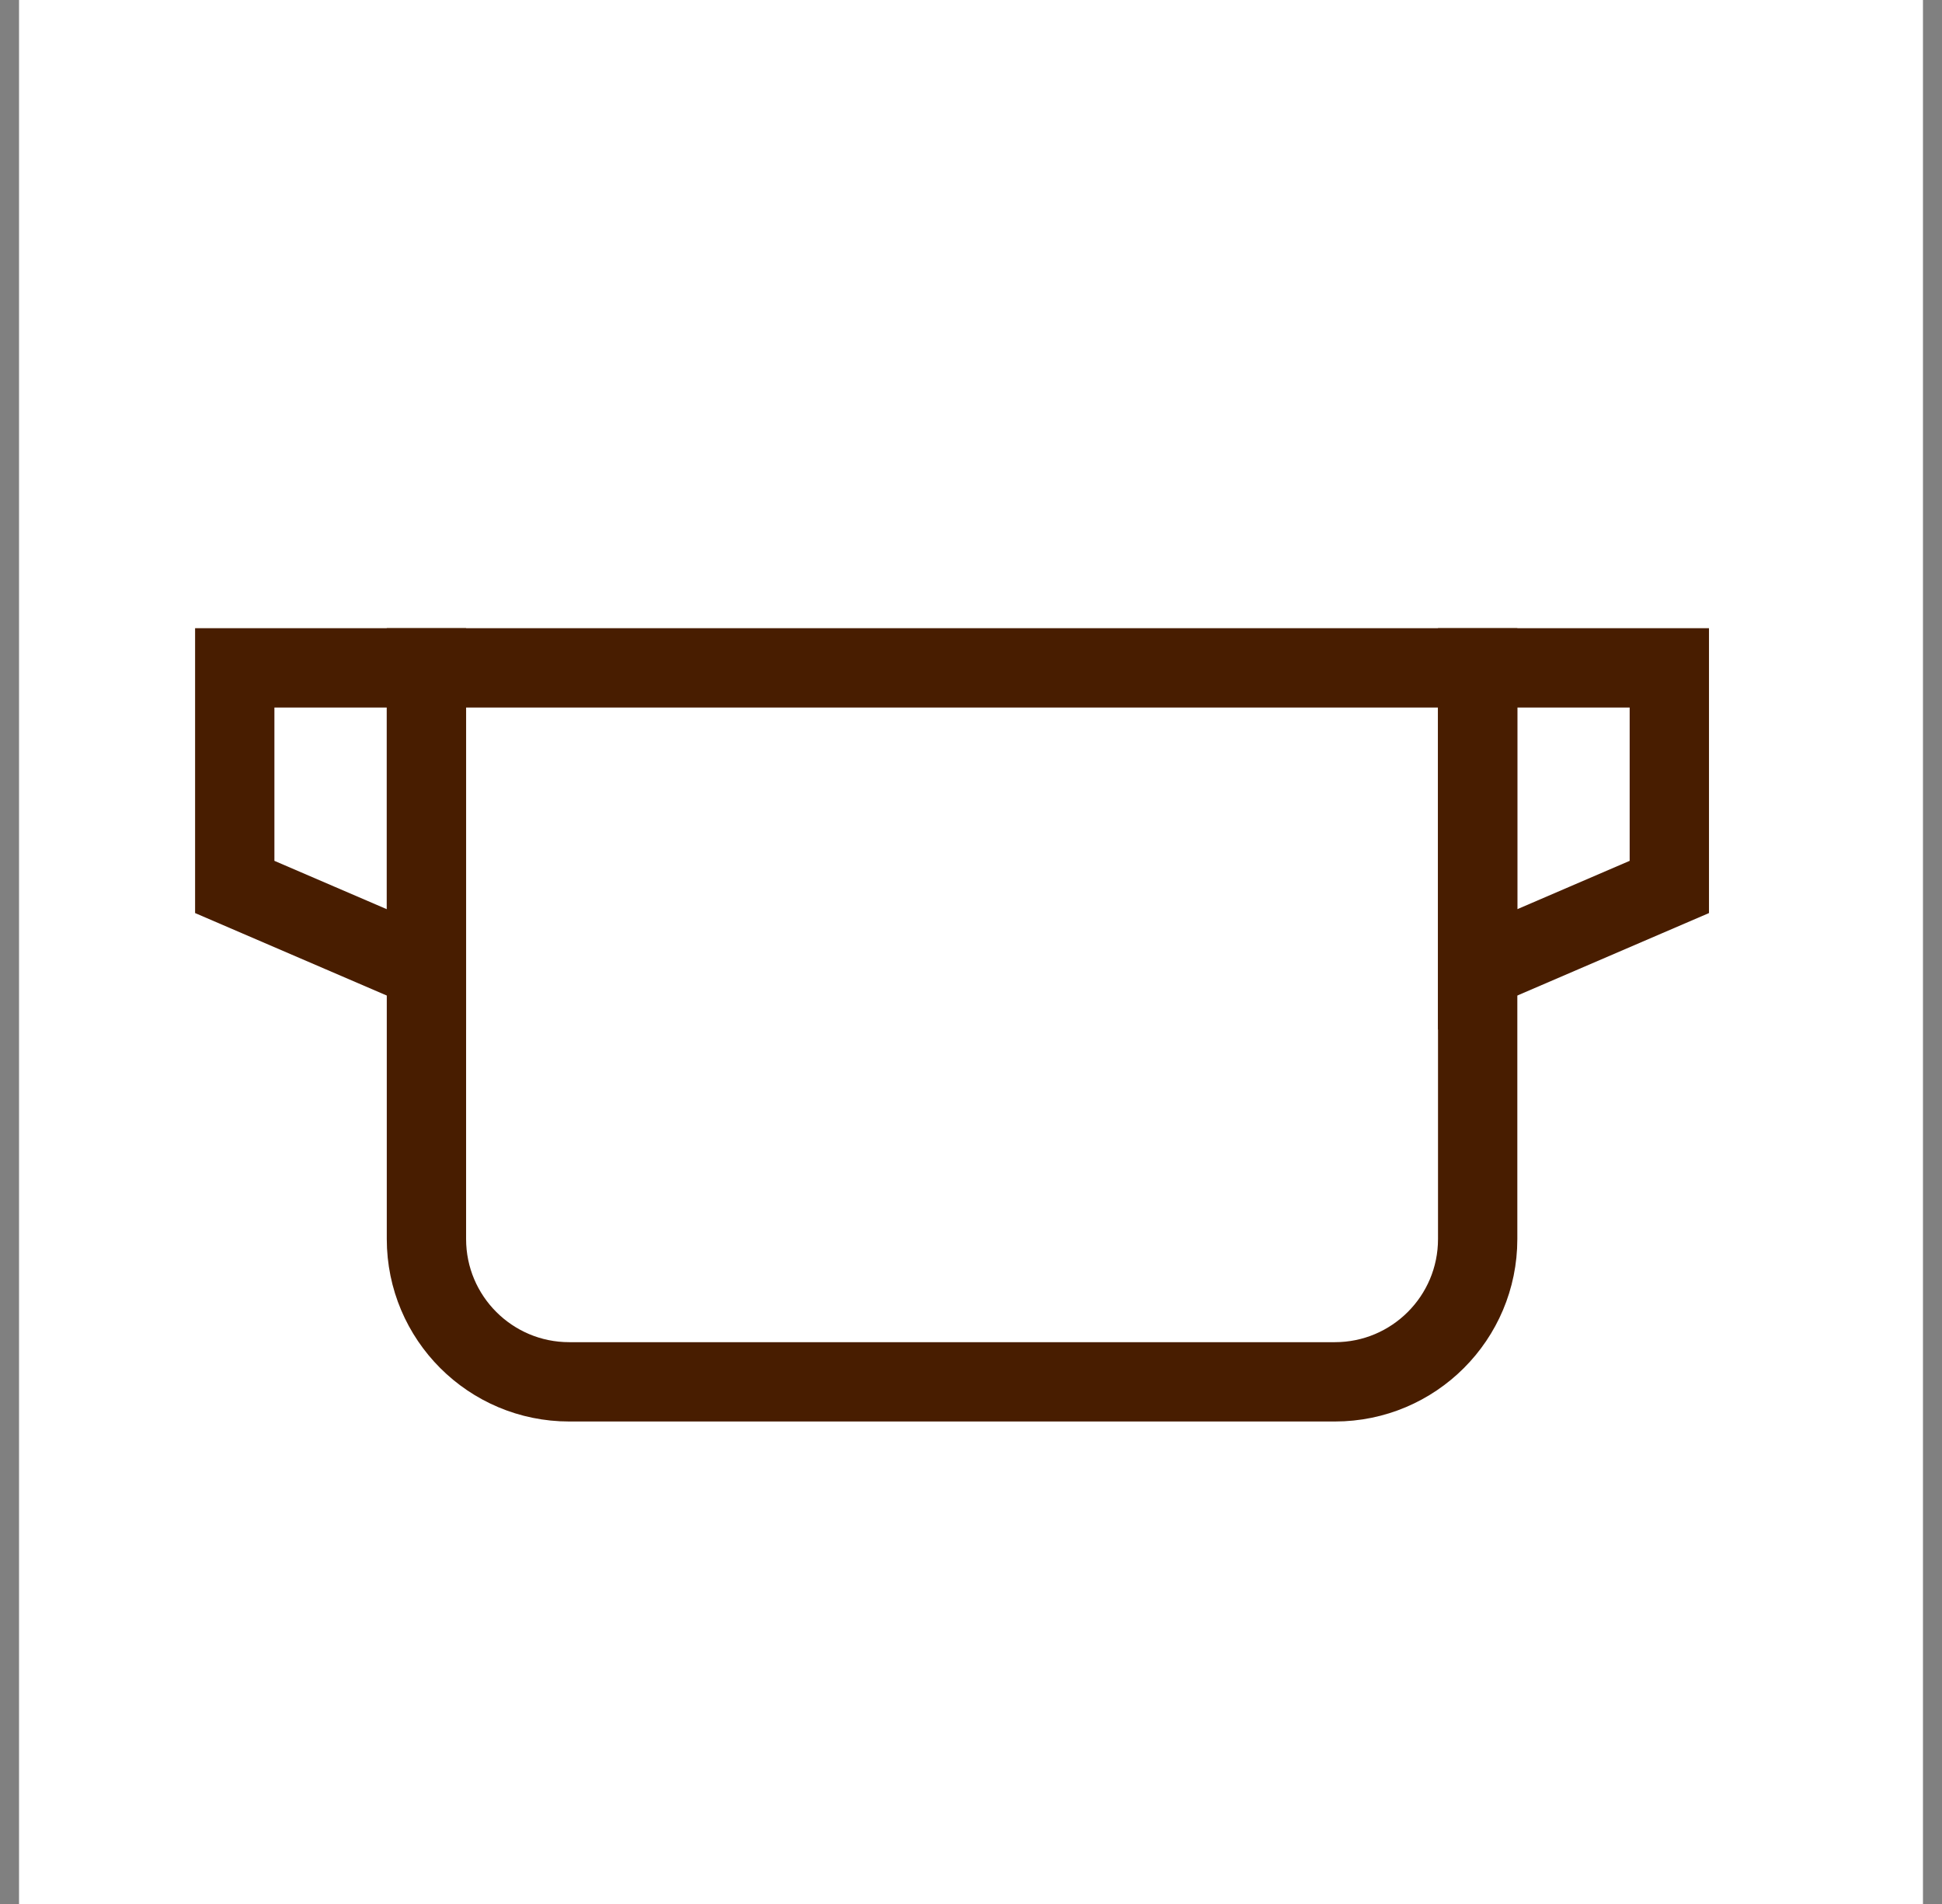 <svg fill="none" height="50" viewBox="0 0 51 50" width="51" xmlns="http://www.w3.org/2000/svg"><rect x="0" y="0" width="51" height="50" fill="#808080" stroke="none"/><path d="m.5 0h50v50h-50z" fill="#fff"/><g stroke="#481d00" stroke-width="2.083"><path d="m11.199 17.539h27.607v14.999c0 2.071-1.679 3.75-3.75 3.75h-20.107c-2.071 0-3.75-1.679-3.75-3.75z"/><path d="m38.805 17.539h5.034v5.753l-5.034 2.166z"/><path d="m11.199 17.539h-5.034v5.753l5.034 2.166z"/></g></svg>